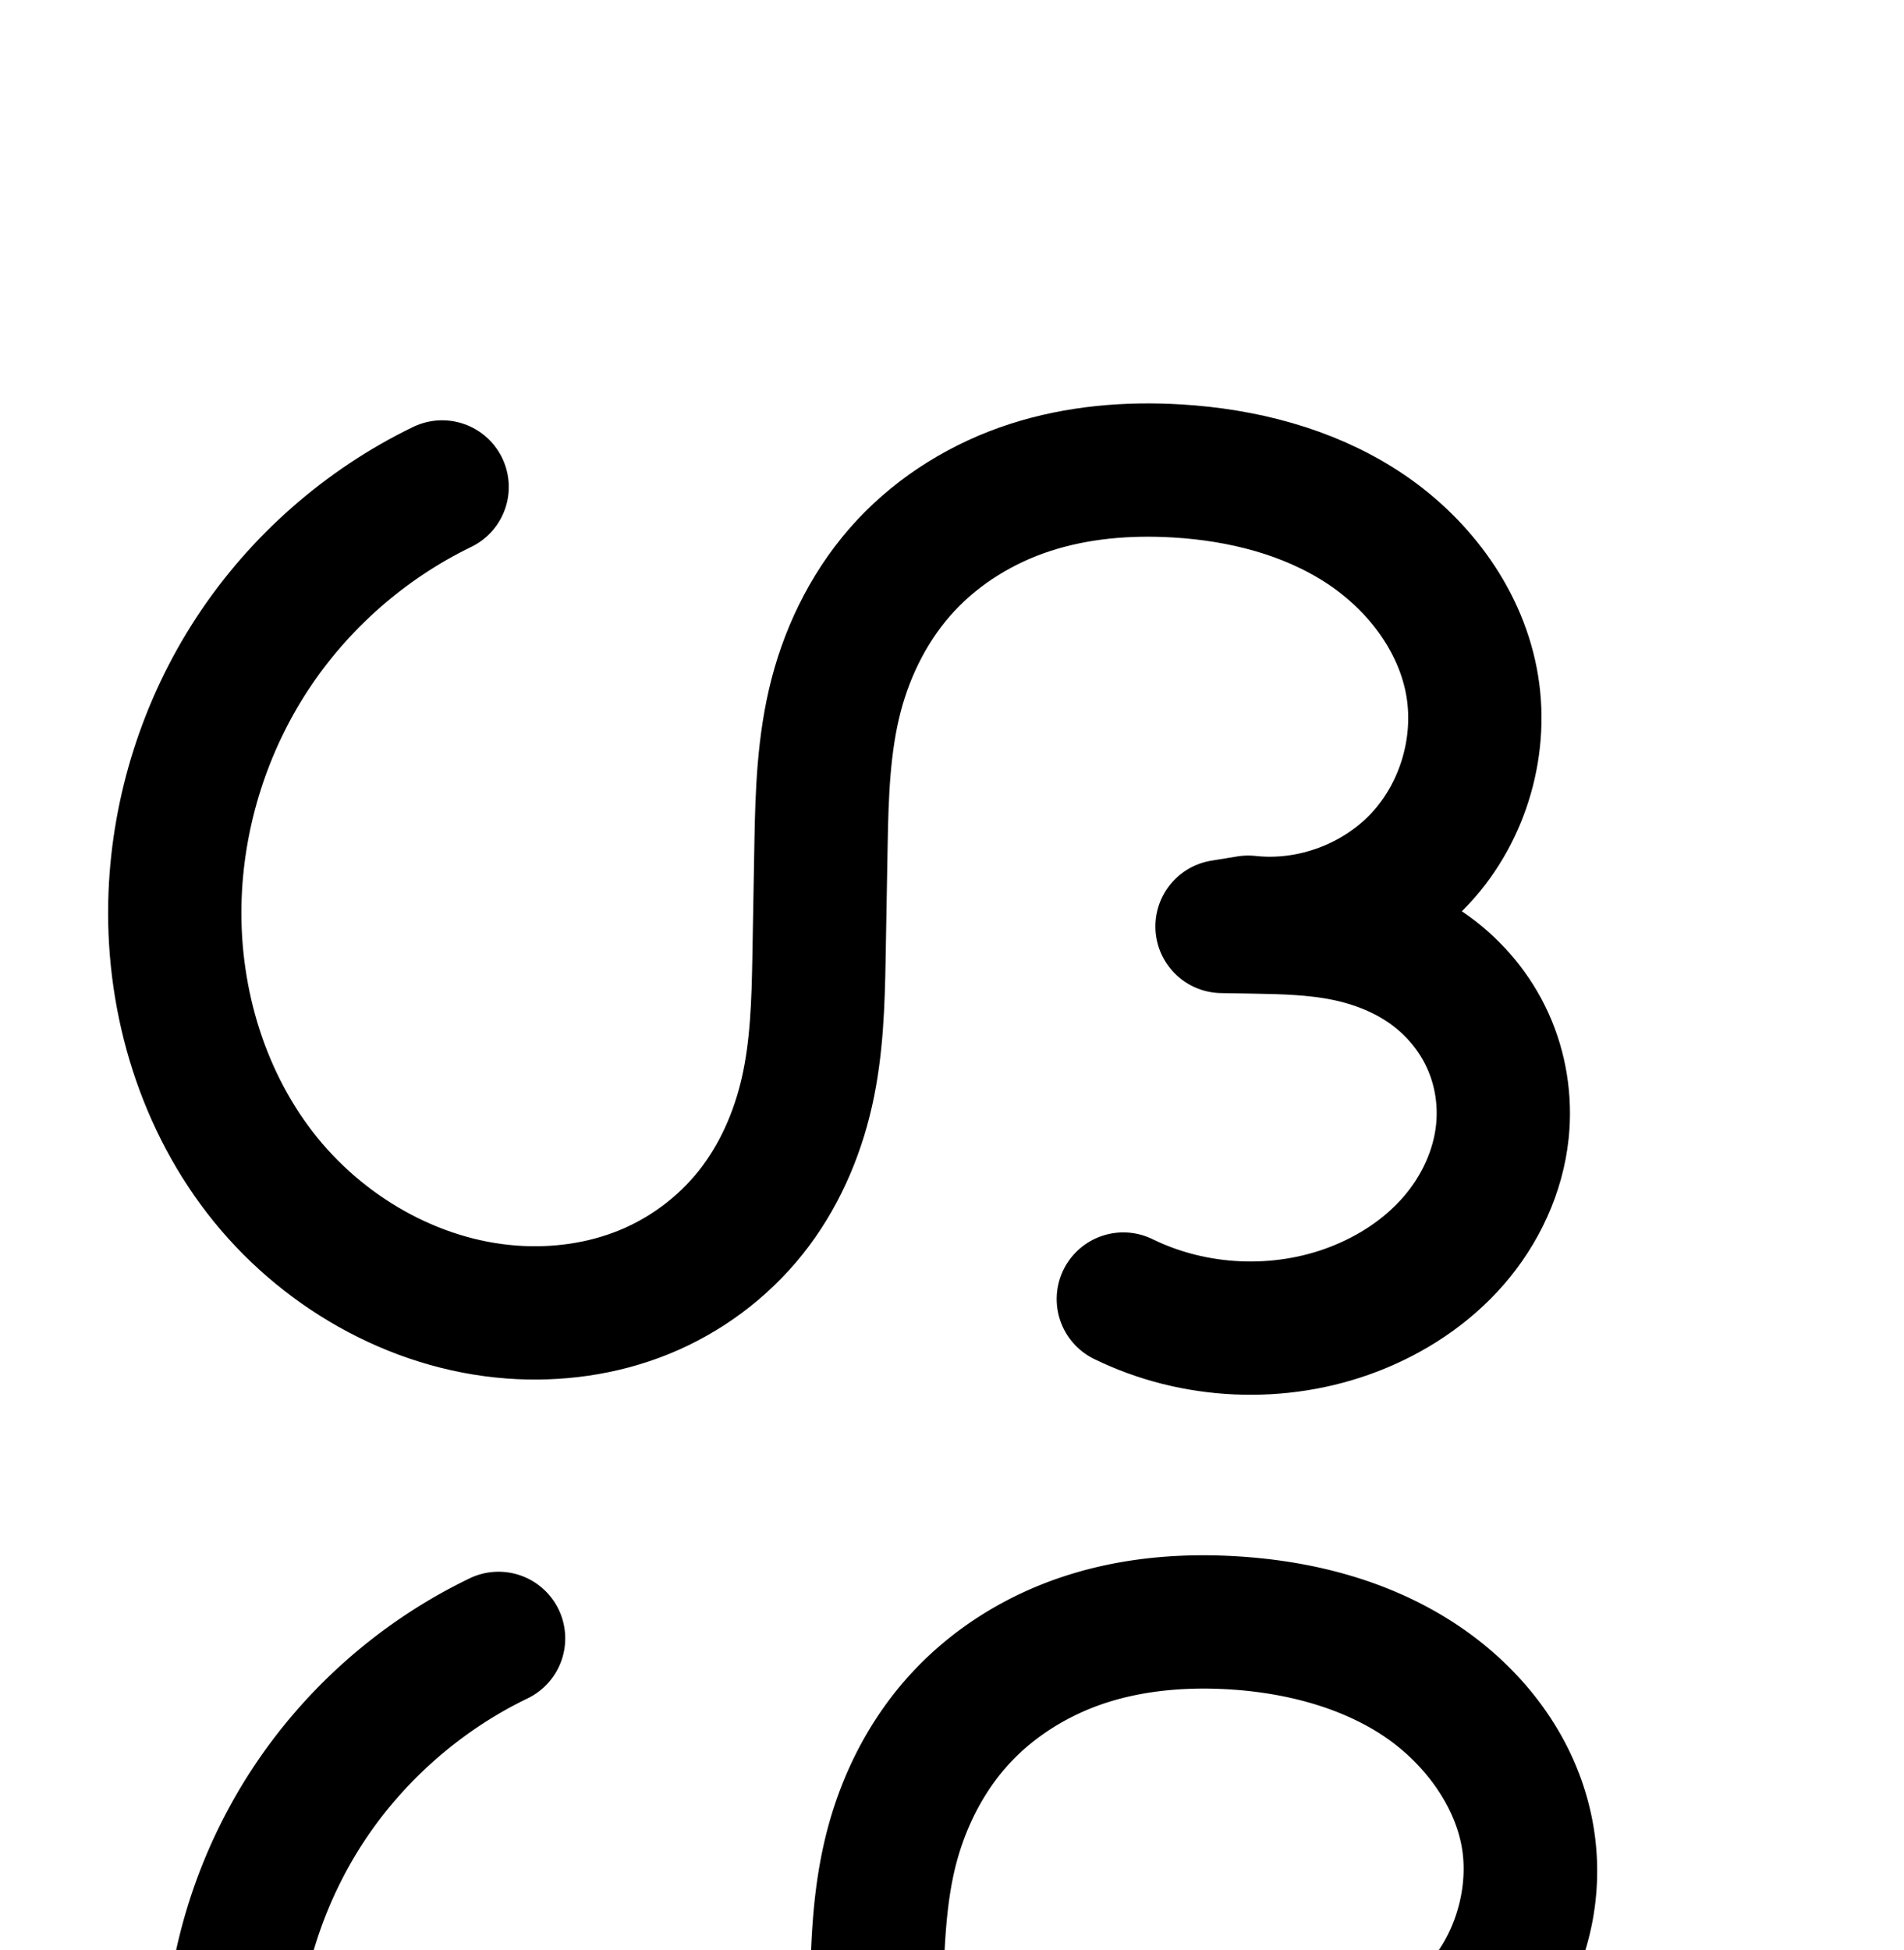 <?xml version="1.0" encoding="UTF-8" standalone="no"?>
<!-- Created with Inkscape (http://www.inkscape.org/) -->

<svg
   xmlns:dc="http://purl.org/dc/elements/1.1/"
   xmlns:cc="http://creativecommons.org/ns#"
   xmlns:rdf="http://www.w3.org/1999/02/22-rdf-syntax-ns#"
   xmlns:svg="http://www.w3.org/2000/svg"
   xmlns="http://www.w3.org/2000/svg"
   xmlns:sodipodi="http://sodipodi.sourceforge.net/DTD/sodipodi-0.dtd"
   xmlns:inkscape="http://www.inkscape.org/namespaces/inkscape"
   width="2000"
   height="2048"
   id="svg2992"
   version="1.1"
   inkscape:version="0.91 r13725"
   sodipodi:docname="ഗ്ദ.svg">
  <defs
     id="defs5498">
    <inkscape:path-effect
       effect="spiro"
       id="path-effect4147"
       is_visible="true" />
    <inkscape:path-effect
       effect="spiro"
       id="path-effect4147-4"
       is_visible="true" />
    <inkscape:path-effect
       effect="spiro"
       id="path-effect4147-1"
       is_visible="true" />
    <inkscape:path-effect
       effect="spiro"
       id="path-effect4147-1-3"
       is_visible="true" />
    <inkscape:path-effect
       effect="spiro"
       id="path-effect4147-6"
       is_visible="true" />
  </defs>
  <sodipodi:namedview
     inkscape:window-height="843"
     inkscape:window-width="1600"
     inkscape:pageshadow="2"
     inkscape:pageopacity="0.0"
     borderopacity="1.0"
     bordercolor="#666666"
     pagecolor="#ffffff"
     id="base"
     showgrid="true"
     showguides="true"
     inkscape:guide-bbox="true"
     inkscape:zoom="0.227"
     inkscape:cx="2496.234"
     inkscape:cy="1165.4108"
     inkscape:window-x="1600"
     inkscape:window-y="0"
     inkscape:current-layer="layer1"
     inkscape:window-maximized="1">
    <sodipodi:guide
       orientation="horizontal"
       position="0,600"
       id="guide5596" />
    <inkscape:grid
       type="xygrid"
       id="grid3769"
       empspacing="3"
       visible="true"
       enabled="true"
       snapvisiblegridlinesonly="true"
       spacingx="4px"
       units="px"
       dotted="true"
       spacingy="4px" />
    <sodipodi:guide
       orientation="0,1"
       position="-1040,1600"
       id="guide2985" />
    <sodipodi:guide
       position="3024,1710"
       orientation="0,1"
       id="guide4162"
       inkscape:label=""
       inkscape:color="rgb(0,0,255)" />
  </sodipodi:namedview>
  <g
     inkscape:label="Layer 1"
     inkscape:groupmode="layer"
     id="layer1"
     transform="translate(0,1048)">
    <path
       style="fill:none;fill-rule:evenodd;stroke:#000000;stroke-width:140;stroke-linecap:round;stroke-linejoin:round;stroke-miterlimit:4;stroke-dasharray:none;stroke-opacity:1"
       d="m 464.432,-536.578 c -80.642,39.054 -150.382,100.334 -199.481,175.284 -49.1,74.951 -77.422,163.362 -81.014,252.891 -4.16,103.694 25.713,209.581 89.065,291.777 63.352,82.196 160.842,138.876 264.331,146.598 47.029,3.509 94.989,-2.979 138.702,-20.674 43.714,-17.695 82.816,-46.69 112.266,-83.524 29.449,-36.834 48.927,-81.094 59.334,-127.09 10.407,-45.997 11.816,-93.487 12.653,-140.639 l 2.137,-120.444 c 0.925,-52.113 2.69,-104.715 15.795,-155.162 13.106,-50.447 37.595,-98.234 73.116,-136.377 35.521,-38.143 81.436,-66.148 131.032,-82.178 49.595,-16.03 102.466,-20.4 154.492,-17.245 67.978,4.121 136.275,21.336 193.46,58.323 57.185,36.986 102.334,95.147 115.203,162.024 12.642,65.693 -7.677,136.893 -53.087,186.02 -45.41,49.126 -114.794,74.973 -181.278,67.527 l -27.502,4.475 33.11,0.555 c 32.362,0.542 64.917,1.393 96.629,7.866 31.713,6.473 62.501,18.634 88.704,37.633 26.203,18.999 47.566,44.735 60.866,74.242 13.3,29.507 18.499,62.574 15.203,94.772 -4.352,42.522 -23.387,83.024 -51.458,115.259 -28.071,32.235 -64.887,56.359 -104.782,71.705 -77.521,29.821 -167.384,25.848 -241.971,-10.698"
       id="path4145"
       inkscape:path-effect="#path-effect4147"
       inkscape:original-d="m 464.43221,-536.57759 c 0,0 -288.89762,257.75877 -280.4951,428.17531 9.24317,187.466033 165.73317,434.9437 353.39558,438.37441 164.16422,3.00114 320.39201,-227.47689 322.95496,-371.927637 l 2.137,-120.443533 c 2.79773,-157.68312 194.77505,-374.11407 374.43465,-390.96252 125.8622,-11.80333 295.7462,94.59348 308.6633,220.34624 11.76,114.48834 -134.5834,230.05538 -234.3645,253.5472 l -27.5016,4.4748 33.11,0.555 c 65.996,1.106245 250.8516,102.290459 261.4029,214.51315 7.6027,80.86082 -81.9247,154.19937 -156.2399,186.96401 -73.8745,32.57031 -241.9709,-10.69758 -241.9709,-10.69758"
       inkscape:connector-curvature="0"
       sodipodi:nodetypes="caassaascsaac" />
    <path
       style="color:#000000;font-style:normal;font-variant:normal;font-weight:normal;font-stretch:normal;font-size:medium;line-height:normal;font-family:sans-serif;text-indent:0;text-align:start;text-decoration:none;text-decoration-line:none;text-decoration-style:solid;text-decoration-color:#000000;letter-spacing:normal;word-spacing:normal;text-transform:none;direction:ltr;block-progression:tb;writing-mode:lr-tb;baseline-shift:baseline;text-anchor:start;white-space:normal;clip-rule:nonzero;display:inline;overflow:visible;visibility:visible;opacity:1;isolation:auto;mix-blend-mode:normal;color-interpolation:sRGB;color-interpolation-filters:linearRGB;solid-color:#000000;solid-opacity:1;fill:#000000;fill-opacity:1;fill-rule:evenodd;stroke:none;stroke-width:140;stroke-linecap:round;stroke-linejoin:round;stroke-miterlimit:4;stroke-dasharray:none;stroke-dashoffset:0;stroke-opacity:1;color-rendering:auto;image-rendering:auto;shape-rendering:auto;text-rendering:auto;enable-background:accumulate"
       d="m 1254.898,585.512 c -44.923,0.729 -90.786,7.01 -135.715,21.531 -60.268,19.479 -116.352,53.425 -160.73,101.078 -44.458,47.739 -73.904,105.908 -89.641,166.482 -15.699,60.428 -17.095,118.664 -18.033,171.521 l -2.137,120.443 c -0.827,46.592 -2.519,89.226 -10.938,126.434 -8.391,37.088 -23.963,71.595 -45.734,98.826 -21.765,27.223 -51.339,49.186 -83.857,62.35 -32.723,13.246 -70.105,18.524 -107.229,15.754 -81.395,-6.073 -162.442,-52.505 -214.096,-119.523 -52.102,-67.6 -78.11,-157.863 -74.564,-246.238 3.075,-76.646 27.591,-153.175 69.625,-217.34 42.034,-64.165 102.398,-117.207 171.436,-150.641 A 70.007,70.007 0 1 0 492.266,610.188 c -92.247,44.673 -171.36,114.19 -227.525,199.926 -56.165,85.736 -88.296,186.033 -92.404,288.445 -4.774,119.012 28.965,240.523 103.566,337.314 75.05,97.374 188.983,164.302 314.566,173.672 56.934,4.248 115.472,-3.452 170.176,-25.596 54.909,-22.227 103.541,-58.252 140.674,-104.697 37.127,-46.437 60.511,-100.45 72.934,-155.356 12.396,-54.785 13.521,-107.132 14.367,-154.844 l 2.139,-120.443 c 0.911,-51.369 3.044,-98.337 13.557,-138.803 10.475,-40.32 30.007,-77.727 56.592,-106.273 26.665,-28.632 62.409,-50.695 101.332,-63.275 39.285,-12.697 83.46,-16.727 128.728,-13.982 59.052,3.58 115.519,18.666 159.68,47.229 43.193,27.937 75.928,72.035 84.481,116.475 8.238,42.809 -6.161,93.264 -35.752,125.277 -29.591,32.013 -78.758,50.328 -122.082,45.477 a 70.007,70.007 0 0 0 -19.033,0.475 l -27.502,4.475 a 70.007,70.007 0 0 0 10.068,139.082 l 33.111,0.555 c 31.923,0.535 60.111,1.625 83.803,6.461 23.579,4.813 45.014,13.683 61.613,25.719 16.521,11.979 30.111,28.527 38.139,46.336 a 70.007,70.007 0 0 0 0,0 c 8.057,17.875 11.425,38.927 9.383,58.879 -2.706,26.435 -15.318,54.261 -34.611,76.416 -19.523,22.419 -46.704,40.641 -77.125,52.344 -58.658,22.564 -129.601,19.428 -186.039,-8.225 a 70.007,70.007 0 1 0 -61.6,125.719 c 92.736,45.438 201.518,50.247 297.902,13.17 49.368,-18.991 95.82,-49.015 132.44,-91.066 36.849,-42.315 62.306,-95.492 68.305,-154.101 4.549,-44.445 -2.478,-89.527 -21.021,-130.666 -18.574,-41.206 -47.708,-76.127 -83.594,-102.147 -2.556,-1.853 -5.179,-3.534 -7.777,-5.281 2.842,-2.824 5.696,-5.635 8.428,-8.59 61.228,-66.24 87.468,-158.186 70.422,-246.764 -17.188,-89.313 -74.75,-161.537 -145.926,-207.572 -70.209,-45.41 -150.335,-64.753 -227.24,-69.416 -14.696,-0.891 -29.567,-1.265 -44.541,-1.021 z"
       id="path4145-3"
       inkscape:connector-curvature="0" />
    <path
       style="fill:none;fill-rule:evenodd;stroke:#000000;stroke-width:70;stroke-linecap:round;stroke-linejoin:round;stroke-miterlimit:4;stroke-dasharray:none;stroke-opacity:1"
       d="m -2112.512,-553.224 c -84.952,41.329 -158.393,106.019 -210.114,185.076 -51.721,79.057 -81.577,172.261 -85.418,266.655 -4.45,109.355 26.923,221.056 93.656,307.803 66.732,86.747 169.539,146.6 278.685,154.688 49.582,3.674 100.141,-3.214 146.207,-21.916 46.066,-18.702 87.257,-49.314 118.271,-88.173 31.014,-38.859 51.517,-85.531 62.472,-134.027 10.955,-48.496 12.437,-98.562 13.318,-148.273 l 2.252,-127.07 c 0.973,-54.939 2.83,-110.391 16.625,-163.578 13.795,-53.187 39.574,-103.581 76.984,-143.827 37.409,-40.246 85.78,-69.825 138.047,-86.776 52.267,-16.951 108.004,-21.605 162.851,-18.289 71.661,4.332 143.652,22.529 203.901,61.57 60.249,39.04 107.779,100.394 121.309,170.899 13.289,69.245 -8.116,144.27 -55.941,196.079 -47.825,51.809 -120.902,79.135 -190.987,71.417 l -28.976,4.721 34.885,0.586 c 34.118,0.573 68.441,1.471 101.872,8.309 33.431,6.838 65.883,19.682 93.49,39.738 27.607,20.056 50.099,47.214 64.09,78.337 13.992,31.123 19.443,65.985 15.963,99.931 -4.596,44.833 -24.635,87.542 -54.203,121.555 -29.567,34.013 -68.359,59.489 -110.413,75.694 -81.666,31.47 -176.377,27.277 -254.942,-11.286"
       id="path4145-7"
       inkscape:path-effect="#path-effect4147-1"
       inkscape:original-d="m -2112.5125,-553.22399 c 0,0 -304.3848,271.93888 -295.5318,451.73055 9.7387,197.779132 174.6177,458.87131 372.3403,462.49075 172.9648,3.16624 337.5675,-239.9911 340.2678,-392.388524 l 2.2515,-127.069516 c 2.9478,-166.35775 205.2167,-394.69523 394.5073,-412.47057 132.6094,-12.45266 311.60056,99.79736 325.21012,232.46816 12.39036,120.78671 -141.79822,242.711443 -246.92832,267.49562 l -28.9759,4.720974 34.885,0.585531 c 69.5339,1.167108 264.29918,107.917776 275.4161,226.314185 8.01027,85.30923 -86.3165,162.68236 -164.6156,197.24948 -77.8347,34.36211 -254.9423,-11.28608 -254.9423,-11.28608"
       inkscape:connector-curvature="0"
       sodipodi:nodetypes="caassaascsaac" />
    <path
       style="color:#000000;font-style:normal;font-variant:normal;font-weight:normal;font-stretch:normal;font-size:medium;line-height:normal;font-family:sans-serif;text-indent:0;text-align:start;text-decoration:none;text-decoration-line:none;text-decoration-style:solid;text-decoration-color:#000000;letter-spacing:normal;word-spacing:normal;text-transform:none;direction:ltr;block-progression:tb;writing-mode:lr-tb;baseline-shift:baseline;text-anchor:start;white-space:normal;clip-rule:nonzero;display:inline;overflow:visible;visibility:visible;opacity:1;isolation:auto;mix-blend-mode:normal;color-interpolation:sRGB;color-interpolation-filters:linearRGB;solid-color:#000000;solid-opacity:1;fill:#000000;fill-opacity:1;fill-rule:evenodd;stroke:none;stroke-width:70;stroke-linecap:round;stroke-linejoin:round;stroke-miterlimit:4;stroke-dasharray:none;stroke-dashoffset:0;stroke-opacity:1;color-rendering:auto;image-rendering:auto;shape-rendering:auto;text-rendering:auto;enable-background:accumulate"
       d="m -926.145,671.697 c -44.164,0.746 -88.734,6.956 -131.803,20.924 -57.605,18.682 -111.055,51.236 -152.885,96.238 -41.87,45.044 -70.12,100.625 -85.227,158.869 -15.088,58.171 -16.762,116.436 -17.742,171.746 l -2.252,127.068 c -0.876,49.431 -2.499,97.074 -12.463,141.182 -9.95,44.048 -28.505,85.848 -55.688,119.906 -27.179,34.054 -63.61,61.146 -104.08,77.576 -40.572,16.471 -85.837,22.748 -130.455,19.441 -98.07,-7.267 -192.647,-61.981 -253.531,-141.125 -61.111,-79.44 -90.565,-183.33 -86.426,-285.039 3.58,-87.967 31.537,-175.242 79.736,-248.916 48.199,-73.674 116.969,-134.248 196.137,-172.764 a 35.004,35.004 0 1 0 -30.623,-62.947 c -90.736,44.143 -168.85,112.95 -224.092,197.389 -55.242,84.439 -86.997,183.572 -91.1,284.393 -4.761,116.999 28.531,236.512 100.885,330.566 72.581,94.349 183.619,159.343 303.84,168.252 54.546,4.042 110.398,-3.458 161.959,-24.391 51.663,-20.974 97.613,-55.107 132.461,-98.772 34.845,-43.66 57.296,-95.202 69.256,-148.147 11.946,-52.884 13.288,-105.376 14.174,-155.365 l 2.252,-127.068 c 0.967,-54.568 3.007,-107.209 15.51,-155.412 12.484,-48.131 35.791,-93.338 68.74,-128.785 32.989,-35.49 76.278,-62.091 123.207,-77.311 47.11,-15.278 98.491,-19.757 149.943,-16.646 67.177,4.061 133.243,21.186 186.979,56.006 53.255,34.508 94.591,88.825 105.971,148.121 11.096,57.817 -7.354,122.483 -47.287,165.742 -39.933,43.259 -102.919,66.812 -161.438,60.367 a 35.004,35.004 0 0 0 -9.459,0.246 l -28.977,4.721 a 35.004,35.004 0 0 0 5.041,69.539 l 34.885,0.586 c 33.898,0.569 66.034,1.588 95.447,7.604 29.357,6.004 57.127,17.199 79.932,33.766 22.765,16.538 41.378,39.097 52.74,64.371 11.378,25.308 15.92,54.172 13.066,82.01 -3.774,36.809 -20.612,73.188 -45.799,102.162 -25.3,29.104 -59.276,51.621 -96.584,65.998 -72.22,27.83 -157.457,24.056 -226.936,-10.047 a 35.004,35.004 0 1 0 -30.844,62.838 c 87.653,43.024 191.838,47.638 282.949,12.527 46.799,-18.034 90.408,-46.469 124.242,-85.391 33.948,-39.052 57.186,-88.093 62.605,-140.949 4.106,-40.053 -2.252,-80.914 -18.857,-117.852 -16.621,-36.972 -42.992,-68.727 -75.441,-92.301 -17.467,-12.689 -36.328,-22.671 -55.857,-30.451 18.516,-11.831 35.647,-25.936 50.719,-42.264 55.718,-60.359 80.079,-145.742 64.598,-226.414 -15.682,-81.713 -69.408,-150.104 -136.65,-193.676 -66.761,-43.26 -144.678,-62.53 -220.822,-67.133 -14.56,-0.88 -29.236,-1.239 -43.957,-0.99 z"
       id="path4145-7-2"
       inkscape:connector-curvature="0" />
    <path
       style="color:#000000;font-style:normal;font-variant:normal;font-weight:normal;font-stretch:normal;font-size:medium;line-height:normal;font-family:sans-serif;text-indent:0;text-align:start;text-decoration:none;text-decoration-line:none;text-decoration-style:solid;text-decoration-color:#000000;letter-spacing:normal;word-spacing:normal;text-transform:none;direction:ltr;block-progression:tb;writing-mode:lr-tb;baseline-shift:baseline;text-anchor:start;white-space:normal;clip-rule:nonzero;display:inline;overflow:visible;visibility:visible;opacity:1;isolation:auto;mix-blend-mode:normal;color-interpolation:sRGB;color-interpolation-filters:linearRGB;solid-color:#000000;solid-opacity:1;fill:#000000;fill-opacity:1;fill-rule:evenodd;stroke:none;stroke-width:200;stroke-linecap:round;stroke-linejoin:round;stroke-miterlimit:4;stroke-dasharray:none;stroke-dashoffset:0;stroke-opacity:1;color-rendering:auto;image-rendering:auto;shape-rendering:auto;text-rendering:auto;enable-background:accumulate"
       d="m 3399.994,-705.191 c -56.621,-0.797 -115.049,6.921 -171.836,27.199 -65.344,23.334 -125.16,62.488 -172.166,115.955 -47.077,53.547 -77.4,117.112 -93.562,182.438 -16.115,65.136 -17.356,126.273 -18.314,180.289 l -2.139,120.445 c -0.831,46.833 -2.585,88.068 -10.072,122.457 -7.453,34.231 -21.189,65.498 -39.68,89.65 l 0,0 c -18.465,24.118 -43.914,44.036 -71.674,56.104 -27.995,12.17 -60.839,17.669 -93.443,15.676 -71.898,-4.396 -146.89,-47.909 -193.389,-110.293 -47.363,-63.544 -71.07,-149.608 -68.168,-234.865 2.6,-76.368 25.53,-153.007 65.301,-218.254 39.77,-65.247 97.384,-120.747 164.072,-158.051 a 100.01,100.01 0 1 0 -97.639,-174.547 c -97.196,54.37 -179.244,133.406 -237.209,228.502 -57.965,95.096 -90.619,204.24 -94.408,315.545 -4.281,125.759 28.877,255.45 107.693,361.193 79.681,106.903 202.694,181.907 341.541,190.396 62.383,3.814 126.102,-6.114 185.381,-31.883 59.515,-25.872 111.356,-66.5 150.742,-117.943 39.359,-51.409 63.506,-109.927 76.299,-168.682 12.758,-58.596 13.762,-113.143 14.619,-161.459 l 2.137,-120.443 c 0.924,-52.076 3.125,-97.937 12.494,-135.805 9.322,-37.678 26.636,-72.272 49.621,-98.416 23.055,-26.224 54.636,-47.308 89.221,-59.658 35.029,-12.509 75.604,-17.369 117.508,-15.016 55.254,3.103 107.43,18.859 145.943,45.953 37.235,26.195 64.014,67.282 69.322,104.625 4.853,34.141 -7.954,75.188 -31.361,100.512 -23.408,25.323 -63.325,41.316 -97.742,39.158 a 100.01,100.01 0 0 0 -22.316,1.102 l -27.5,4.475 a 100.01,100.01 0 0 0 14.383,198.687 l 33.109,0.555 c 31.735,0.532 58.052,1.727 78.307,5.861 20.093,4.101 37.52,11.56 50.004,20.611 12.371,8.97 22.633,21.581 28.4,34.377 5.81,12.89 8.394,28.792 6.889,43.496 -2,19.54 -11.861,41.934 -27.393,59.77 -15.859,18.212 -38.908,33.904 -65.269,44.045 -50.574,19.455 -113.41,16.676 -162.07,-7.166 a 100.01,100.01 0 1 0 -87.998,179.602 c 100.514,49.249 217.405,54.415 321.873,14.229 53.428,-20.552 104.01,-53.107 144.293,-99.365 40.611,-46.635 68.821,-105.244 75.525,-170.748 a 100.01,100.01 0 0 0 0,-0.002 c 5.086,-49.693 -2.727,-99.922 -23.518,-146.047 -18.202,-40.382 -45.285,-75.141 -78.537,-102.639 56.465,-69.531 81.633,-159.3 68.932,-248.658 -14.459,-101.721 -74.608,-185.43 -152.254,-240.055 -76.368,-53.725 -164.821,-77.288 -249.807,-82.061 -8.005,-0.45 -16.058,-0.738 -24.146,-0.852 z"
       id="path4145-2"
       inkscape:connector-curvature="0" />
  </g>
</svg>
